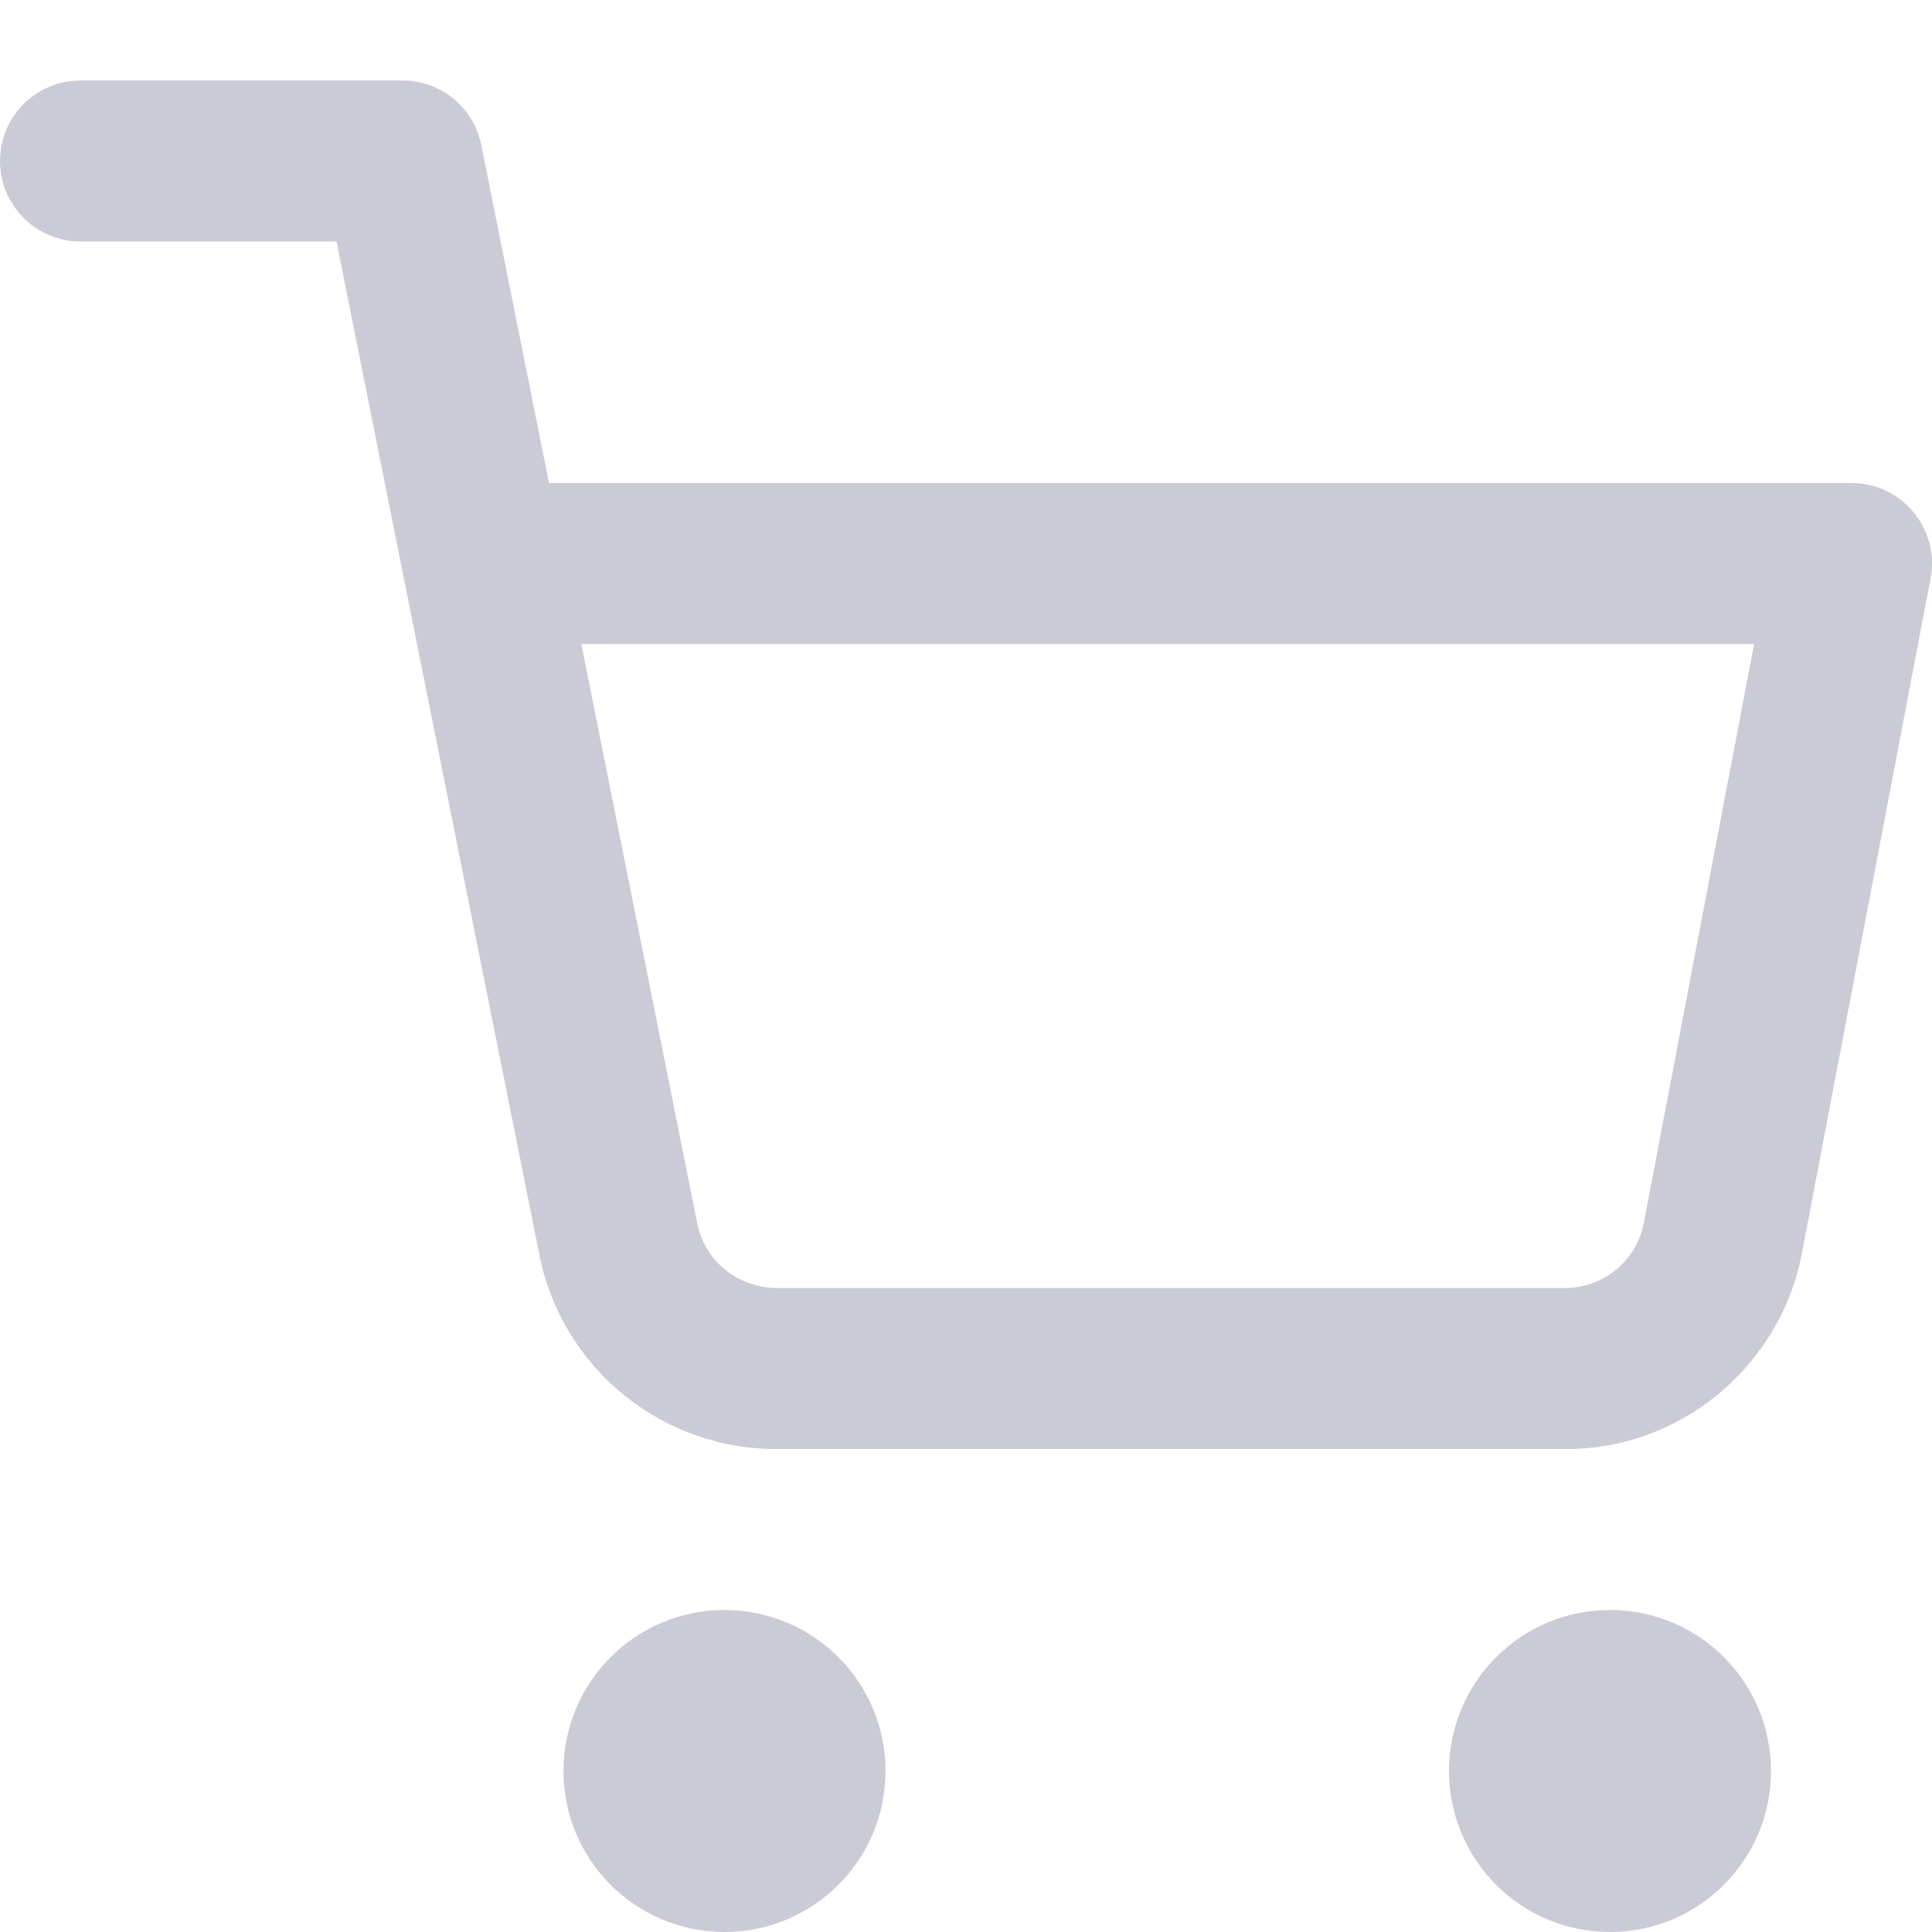 <svg xmlns="http://www.w3.org/2000/svg" xmlns:xlink="http://www.w3.org/1999/xlink" width="24" height="24" viewBox="0 0 24 24">
    <defs>
        <path id="ee1wz0e7ma" d="M9 20c1.105 0 2 .895 2 2s-.895 2-2 2-2-.895-2-2 .895-2 2-2zm11 0c1.105 0 2 .895 2 2s-.895 2-2 2-2-.895-2-2 .895-2 2-2zM5 1c.477 0 .887.336.98.804L6.82 6H23c.627 0 1.1.571.982 1.187l-1.601 8.398C22.098 17.01 20.834 18.028 19.4 18H9.7c-1.454.028-2.718-.99-3-2.414L5.028 7.24c-.007-.027-.013-.055-.017-.084L4.18 3H1c-.552 0-1-.448-1-1s.448-1 1-1h4zm16.791 7H7.221l1.44 7.195c.094.475.516.814 1.019.805h9.74c.483.01.905-.33.998-.797L21.79 8z"/>
    </defs>
    <g fill="none" fill-rule="evenodd">
        <g>
            <g>
                <g transform="translate(-101 -3075) translate(0 3066) translate(101 9)">
                    <path fill="#000" fill-opacity="0" d="M0 24L24 24 24 0 0 0z"/>
                    <use fill="#CBCBD7" xlink:href="#ee1wz0e7ma"/>
                </g>
            </g>
        </g>
    </g>
</svg>
